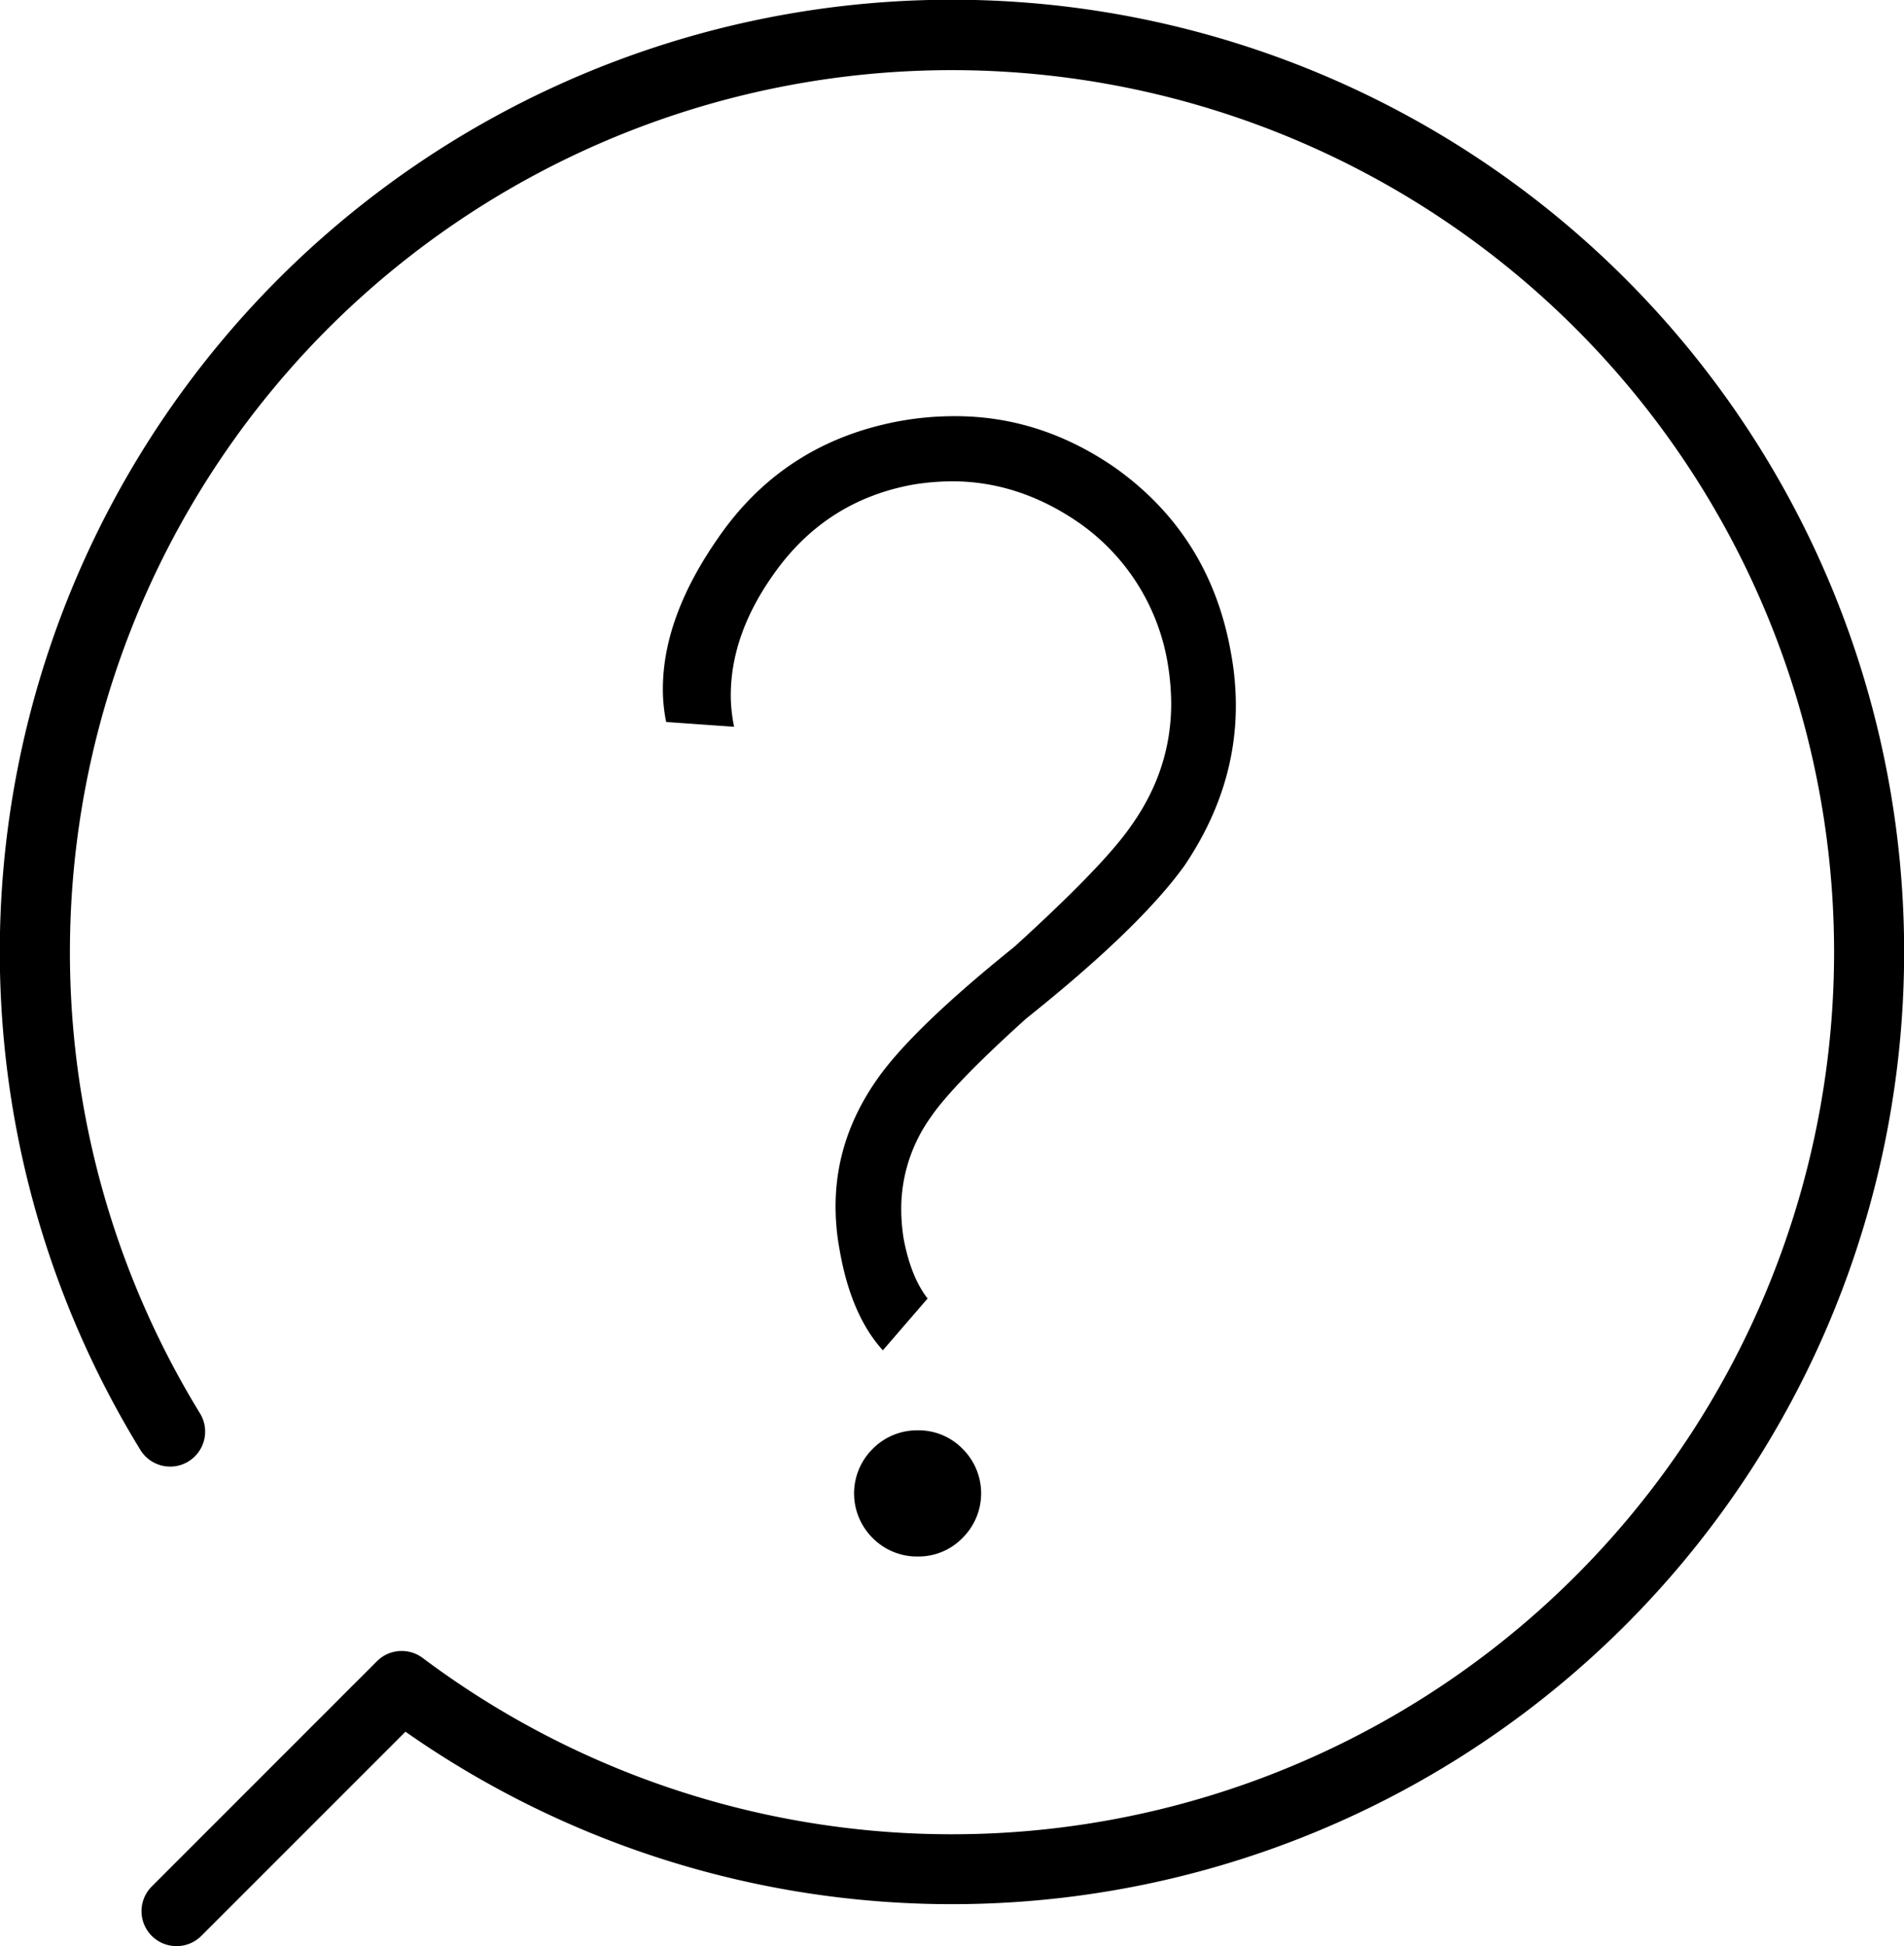 <svg xmlns="http://www.w3.org/2000/svg" viewBox="0 0 571.9 584.52"><title>Recurso 3</title><g id="Capa_2" data-name="Capa 2"><g id="Ebene_1" data-name="Ebene 1"><path d="M53,584.52a10.5,10.5,0,0,1-7.42-17.92l67.67-67.68A10.51,10.51,0,0,1,127,498,265,265,0,0,0,550.9,286,265,265,0,0,0,98.6,98.6,265.07,265.07,0,0,0,60.06,424.49a10.5,10.5,0,1,1-17.89,11,286,286,0,1,1,79.62,84.63L60.46,581.45A10.47,10.47,0,0,1,53,584.52Z"/><path d="M265.18,405.57q-9.6-10.56-13-30.24a71,71,0,0,1-1.2-13q0-20.4,12.48-38.17,10.56-15.12,41.28-39.84,26.64-24.24,34.81-36,12.24-17,12.24-37a75.57,75.57,0,0,0-1-11.76,64.35,64.35,0,0,0-27.37-43q-17.76-12-37.44-12a74.37,74.37,0,0,0-11.76,1q-26.4,4.8-42,27.12-12.72,18-12.72,36.25a47.67,47.67,0,0,0,1,9.36l-20.4-1.44a49.31,49.31,0,0,1-1-9.84q0-21.62,16.56-45.37,19.92-29,55.2-35.28A92.4,92.4,0,0,1,287,125q25.44,0,47.77,15.36,28.8,20.4,35,55.92a87.28,87.28,0,0,1,1.44,15.61q0,25.2-15.36,48Q342.46,278.6,308.14,306q-22.08,19.94-28.56,29.53a47.25,47.25,0,0,0-8.88,27.6,56.91,56.91,0,0,0,.72,8.88q2.16,11.52,7.2,18Zm23.88,29.52a18.83,18.83,0,0,1,0,26.88,18.42,18.42,0,0,1-13.32,5.53A18.7,18.7,0,0,1,262.18,462a18.83,18.83,0,0,1,0-26.88,18.69,18.69,0,0,1,13.56-5.52A18.41,18.41,0,0,1,289.06,435.09Z"/></g></g></svg>